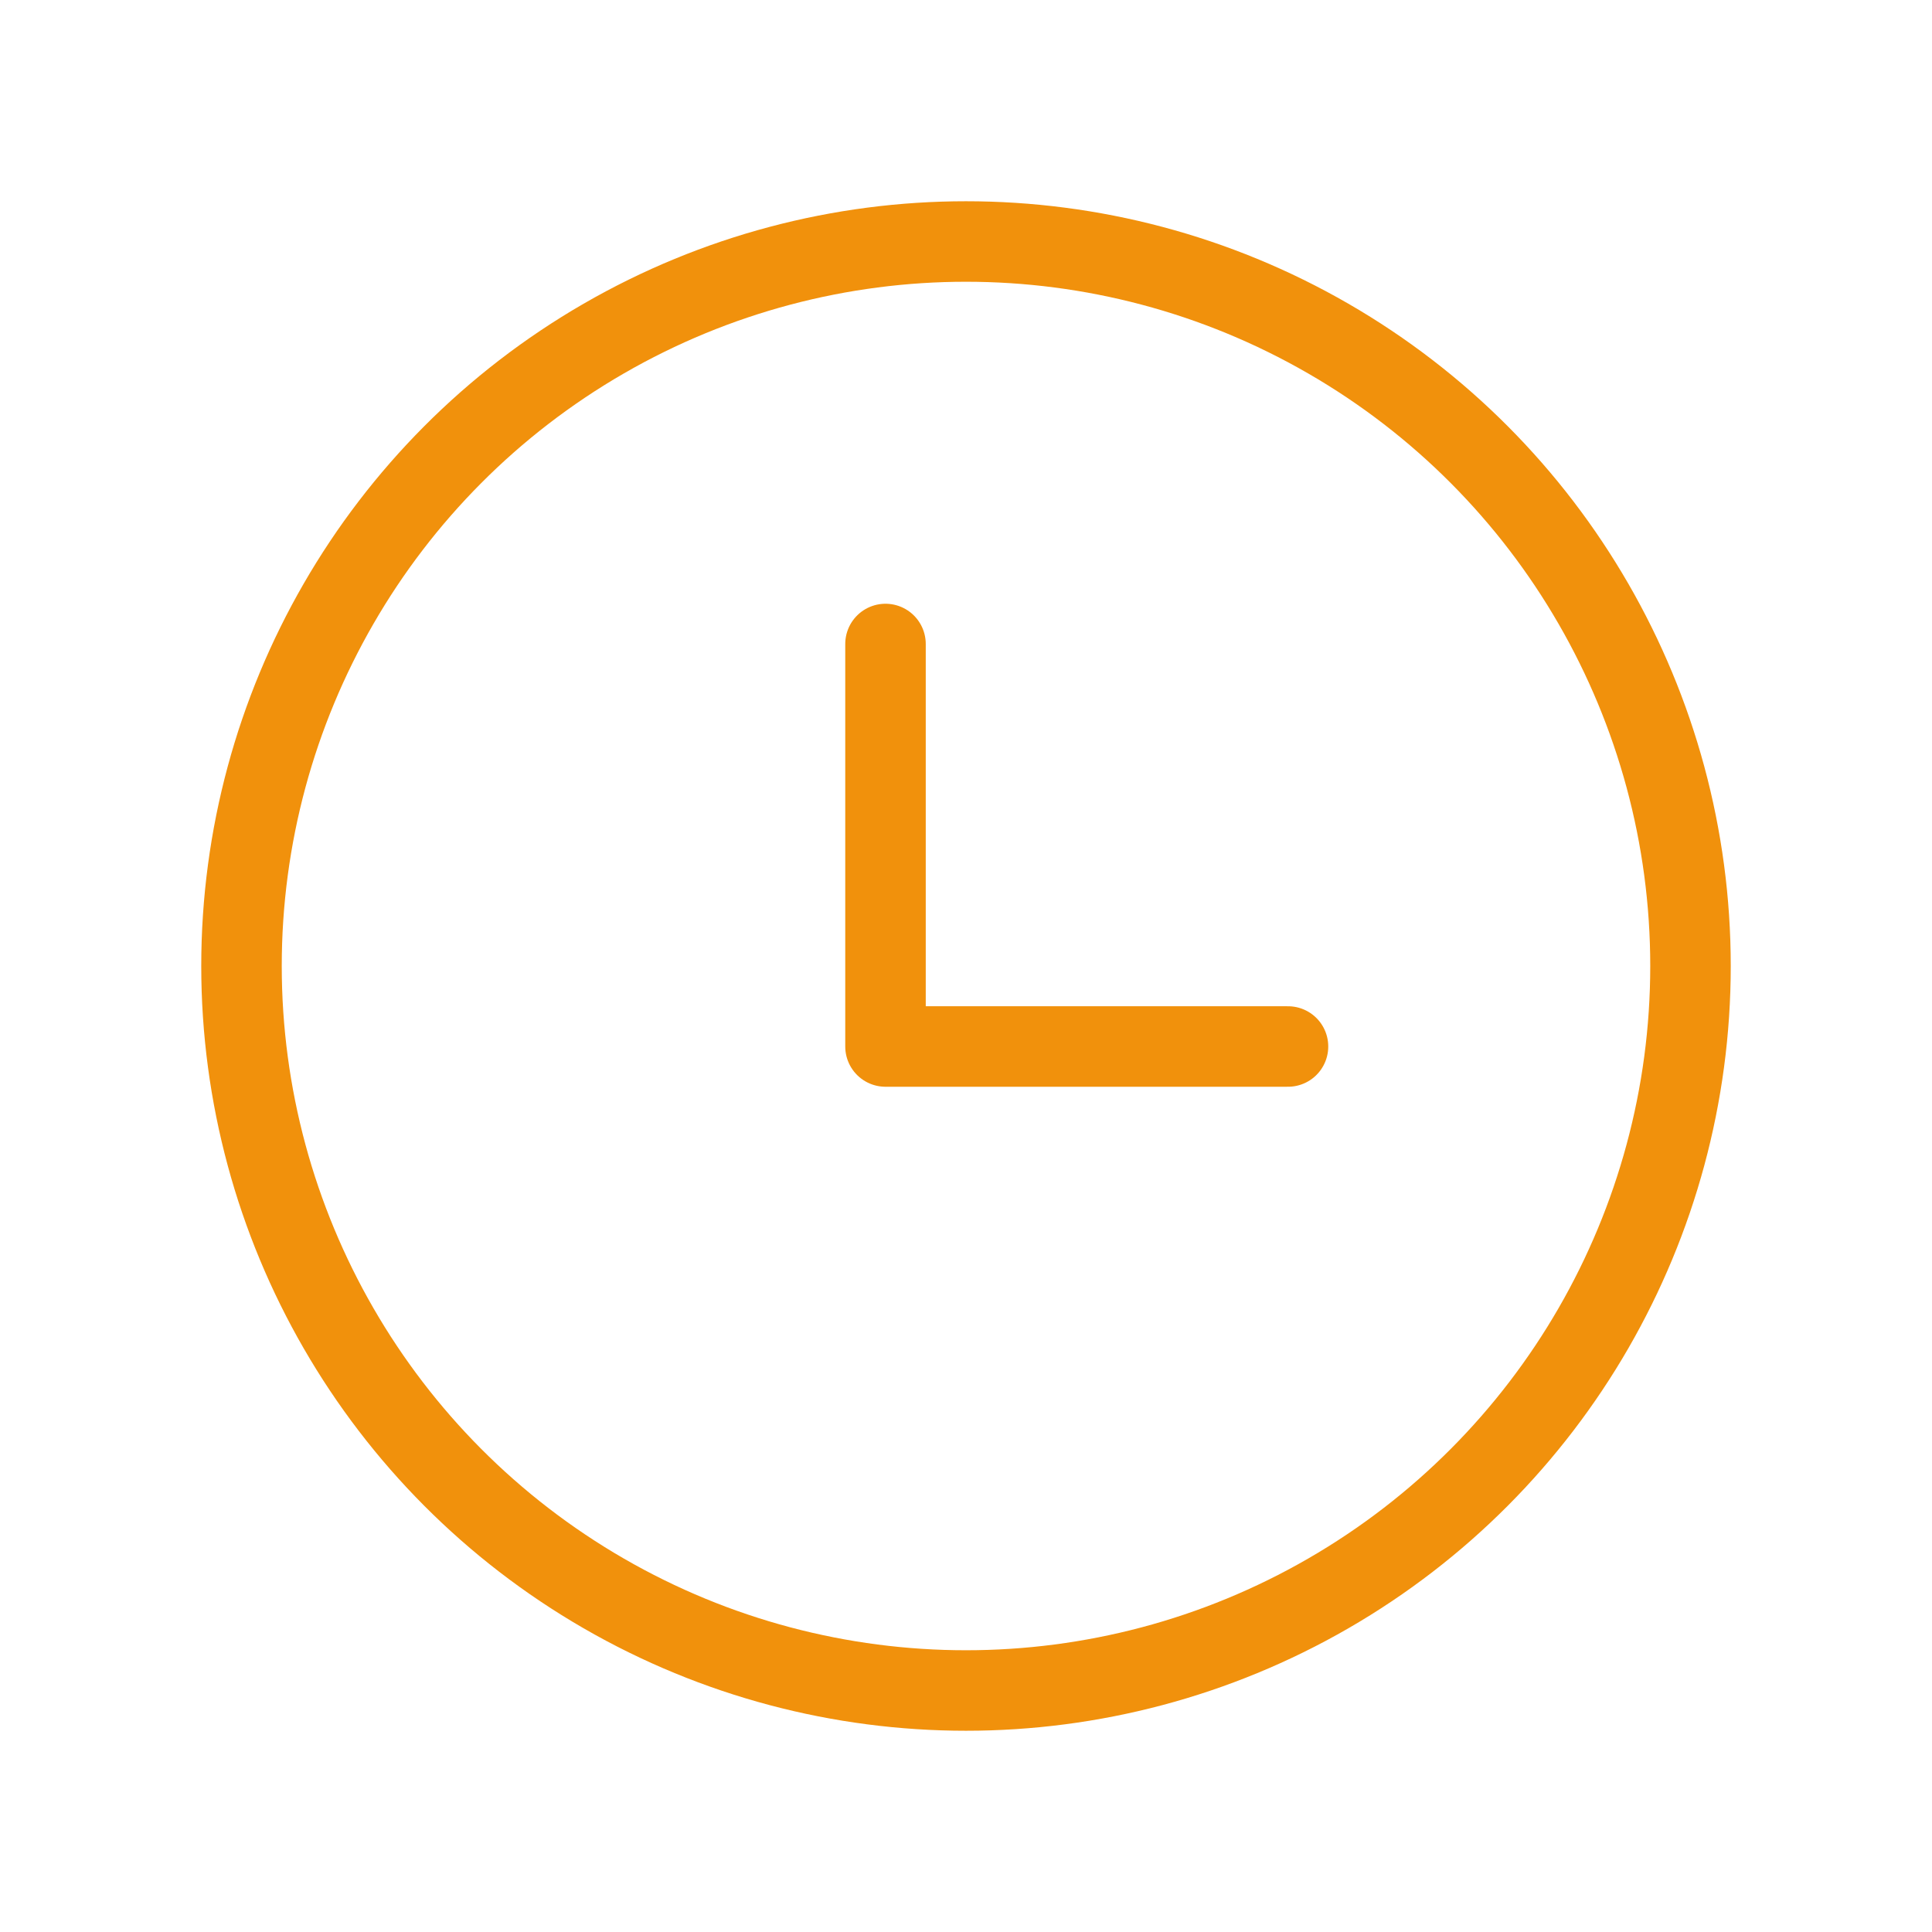 <svg width="24" height="24" viewBox="0 0 24 24" fill="none" xmlns="http://www.w3.org/2000/svg">
<circle cx="12" cy="12" r="9" stroke="#F1910C" stroke-linecap="round" stroke-linejoin="round"/>
<path d="M11 8V13H16" stroke="#F1910C" stroke-linecap="round" stroke-linejoin="round"/>
</svg>

